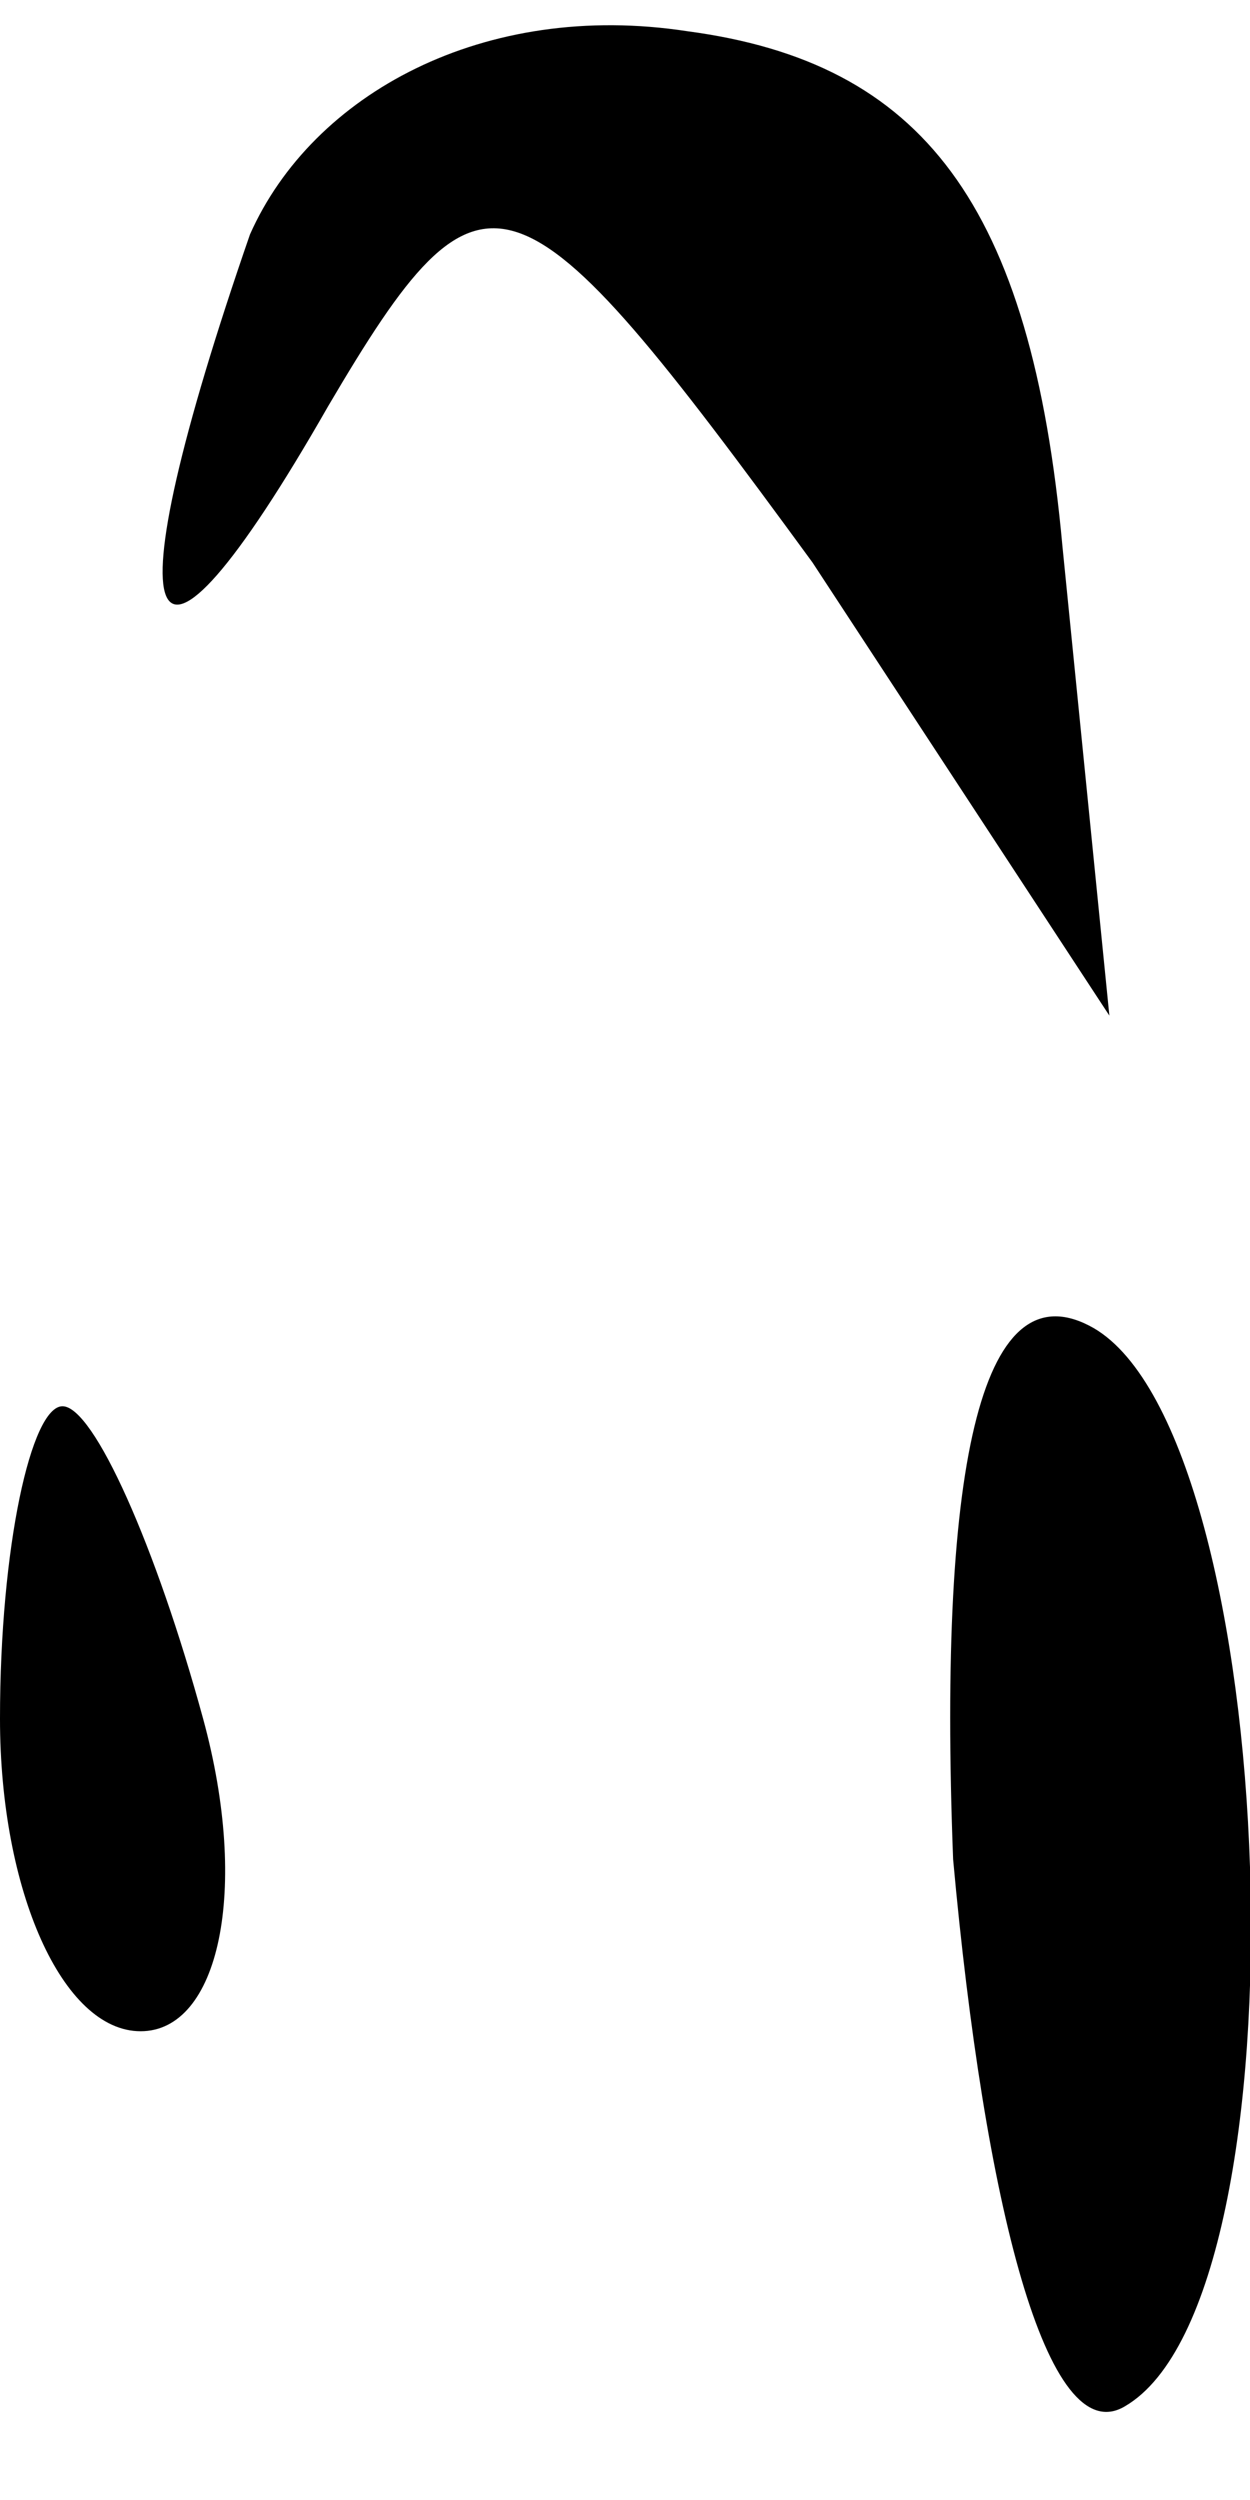 <?xml version="1.0" standalone="no"?>
<!DOCTYPE svg PUBLIC "-//W3C//DTD SVG 20010904//EN"
 "http://www.w3.org/TR/2001/REC-SVG-20010904/DTD/svg10.dtd">
<svg version="1.0" xmlns="http://www.w3.org/2000/svg"
 width="8pt" height="16pt" viewBox="0 0 8 16"
 preserveAspectRatio="xMidYMid meet">
<g transform="translate(0,16) scale(0.1,-0.1)"
fill="#000000" stroke="none">
<path fill="#000000" stroke="none" d="M16 145 c-9 -26 -7 -32 5 -11 10 17 12
16 31 -10 l19 -29 -3 30 c-2 22 -9 31 -24 33 -13 2 -24 -4 -28 -13z"/>
<path fill="#000000" stroke="none" d="M61 41 c2 -22 6 -38 11 -35 12 7 10 62
-2 69 -7 4 -10 -8 -9 -34z"/>
<path fill="#000000" stroke="none" d="M0 50 c0 -11 4 -20 9 -20 5 0 7 9 4 20
-3 11 -7 20 -9 20 -2 0 -4 -9 -4 -20z"/>
</g>
</svg>
